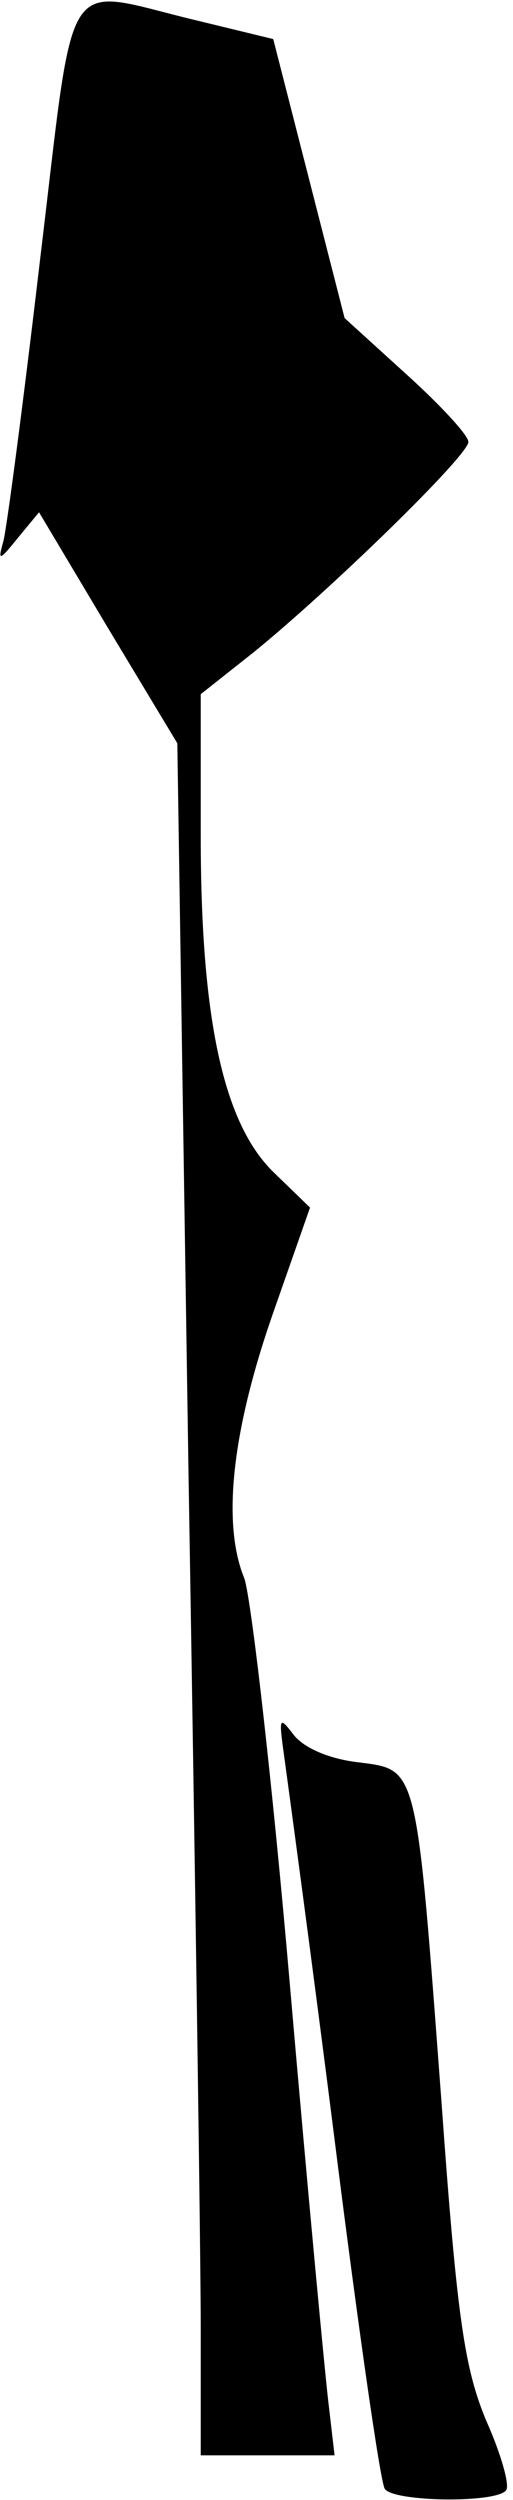 <?xml version="1.0" standalone="no"?>
<!DOCTYPE svg PUBLIC "-//W3C//DTD SVG 20010904//EN"
 "http://www.w3.org/TR/2001/REC-SVG-20010904/DTD/svg10.dtd">
<svg version="1.0" xmlns="http://www.w3.org/2000/svg"
 width="46pt" height="224pt" viewBox="0 0 46 224"
 preserveAspectRatio="xMidYMid meet">
<g transform="translate(0,224) scale(0.1,-0.1)"
fill="#000000" stroke="none">
<path fill="#000000" stroke="none" d="M36 2008 c-15 -128 -30 -242 -33 -253
-5 -18 -4 -18 13 3 l19 23 62 -104 62 -103 10 -652 c6 -359 11 -705 11 -768
l0 -114 60 0 60 0 -5 43 c-3 23 -19 193 -35 378 -16 185 -35 349 -41 365 -20
49 -11 131 25 235 l34 97 -32 31 c-46 44 -66 139 -66 302 l0 127 48 38 c70 57
192 176 192 188 0 6 -25 33 -56 61 l-55 50 -32 125 -32 125 -70 17 c-121 29
-107 51 -139 -214z"/>
<path fill="#000000" stroke="none" d="M255 665 c3 -22 24 -176 45 -342 21
-167 41 -307 45 -313 8 -12 102 -13 109 -1 3 5 -5 33 -18 62 -19 46 -26 88
-40 284 -23 306 -21 299 -75 306 -26 3 -49 13 -58 25 -13 17 -13 15 -8 -21z"/>
</g>
</svg>
